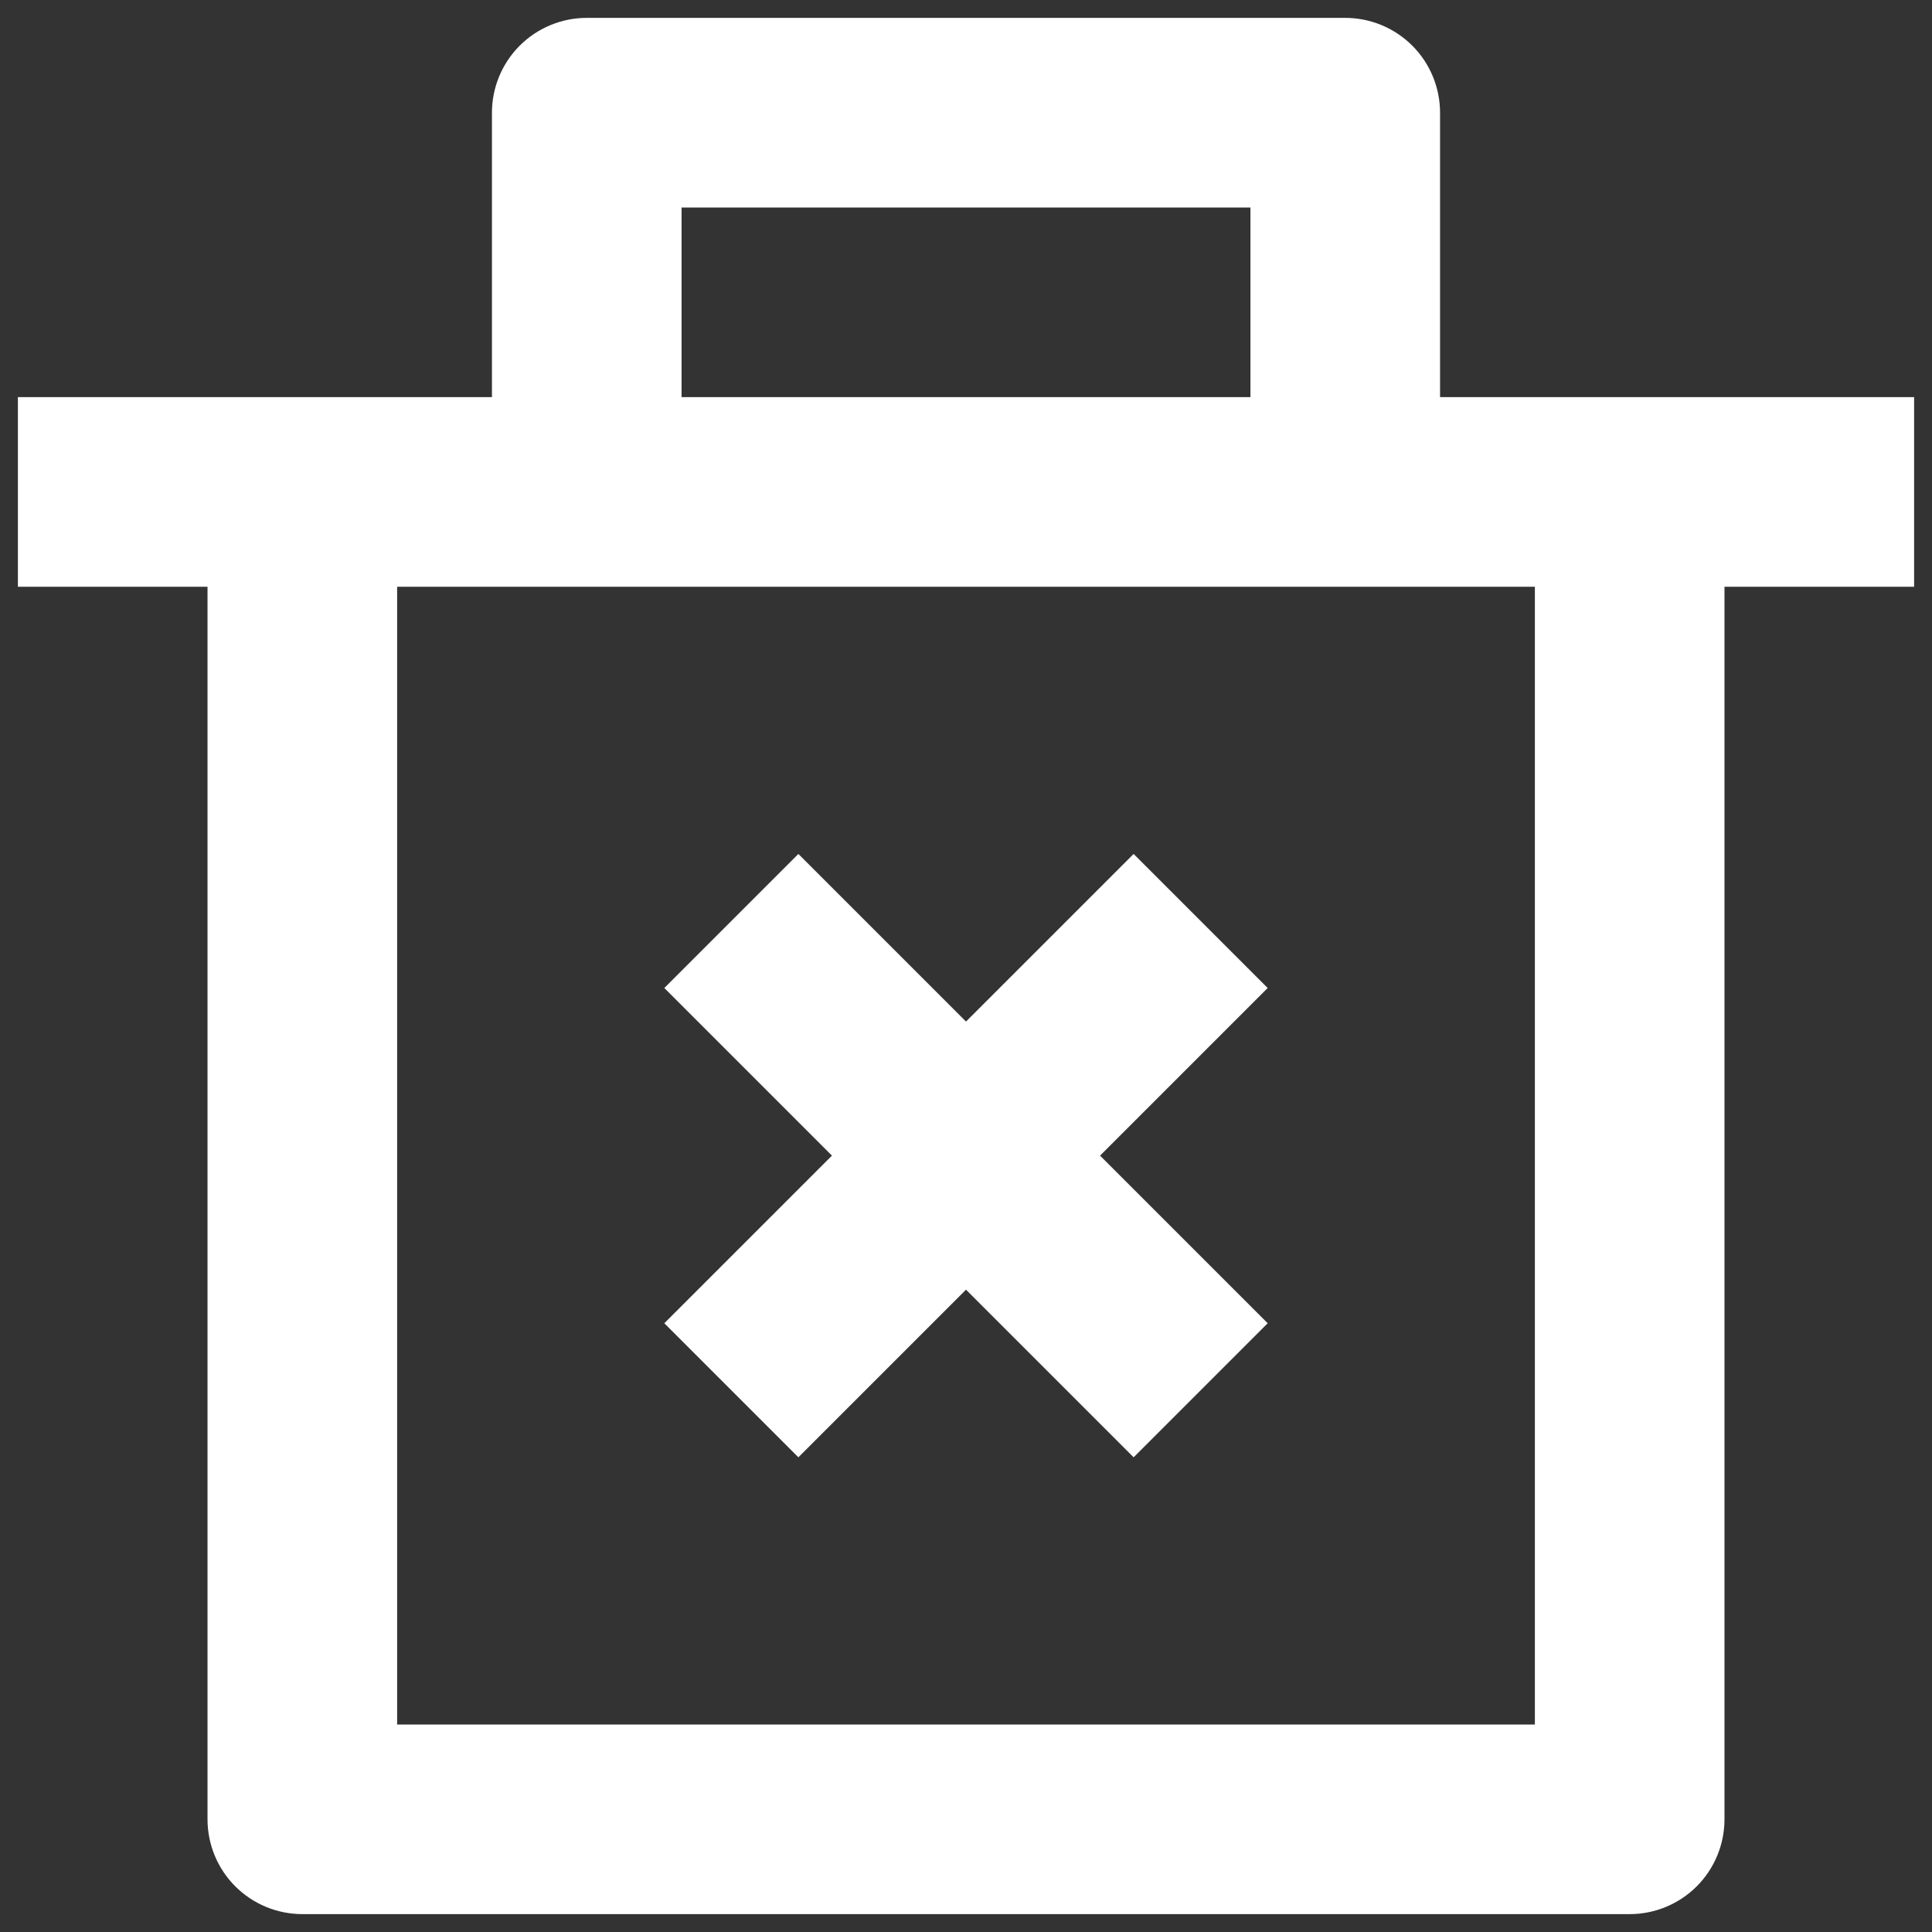 <svg width="90" height="90" viewBox="0 0 90 90" fill="none" xmlns="http://www.w3.org/2000/svg">
<rect x="0" y="0" width="90" height="90" fill="#333333" stroke="none"/>
<path d="M67.083 18.5H89.167V27.334H80.333V84.75C80.333 85.921 79.868 87.045 79.04 87.873C78.211 88.701 77.088 89.167 75.917 89.167H14.083C12.912 89.167 11.789 88.701 10.96 87.873C10.132 87.045 9.667 85.921 9.667 84.75V27.334H0.833V18.5H22.917V5.25C22.917 4.079 23.382 2.955 24.21 2.127C25.038 1.299 26.162 0.833 27.333 0.833H62.667C63.838 0.833 64.961 1.299 65.79 2.127C66.618 2.955 67.083 4.079 67.083 5.25V18.5ZM71.5 27.334H18.5V80.334H71.5V27.334ZM51.245 53.834L59.054 61.642L52.809 67.887L45 60.079L37.191 67.887L30.946 61.642L38.755 53.834L30.946 46.025L37.191 39.78L45 47.588L52.809 39.78L59.054 46.025L51.245 53.834ZM31.75 9.667V18.5H58.25V9.667H31.75Z" fill="white"/>
</svg>
